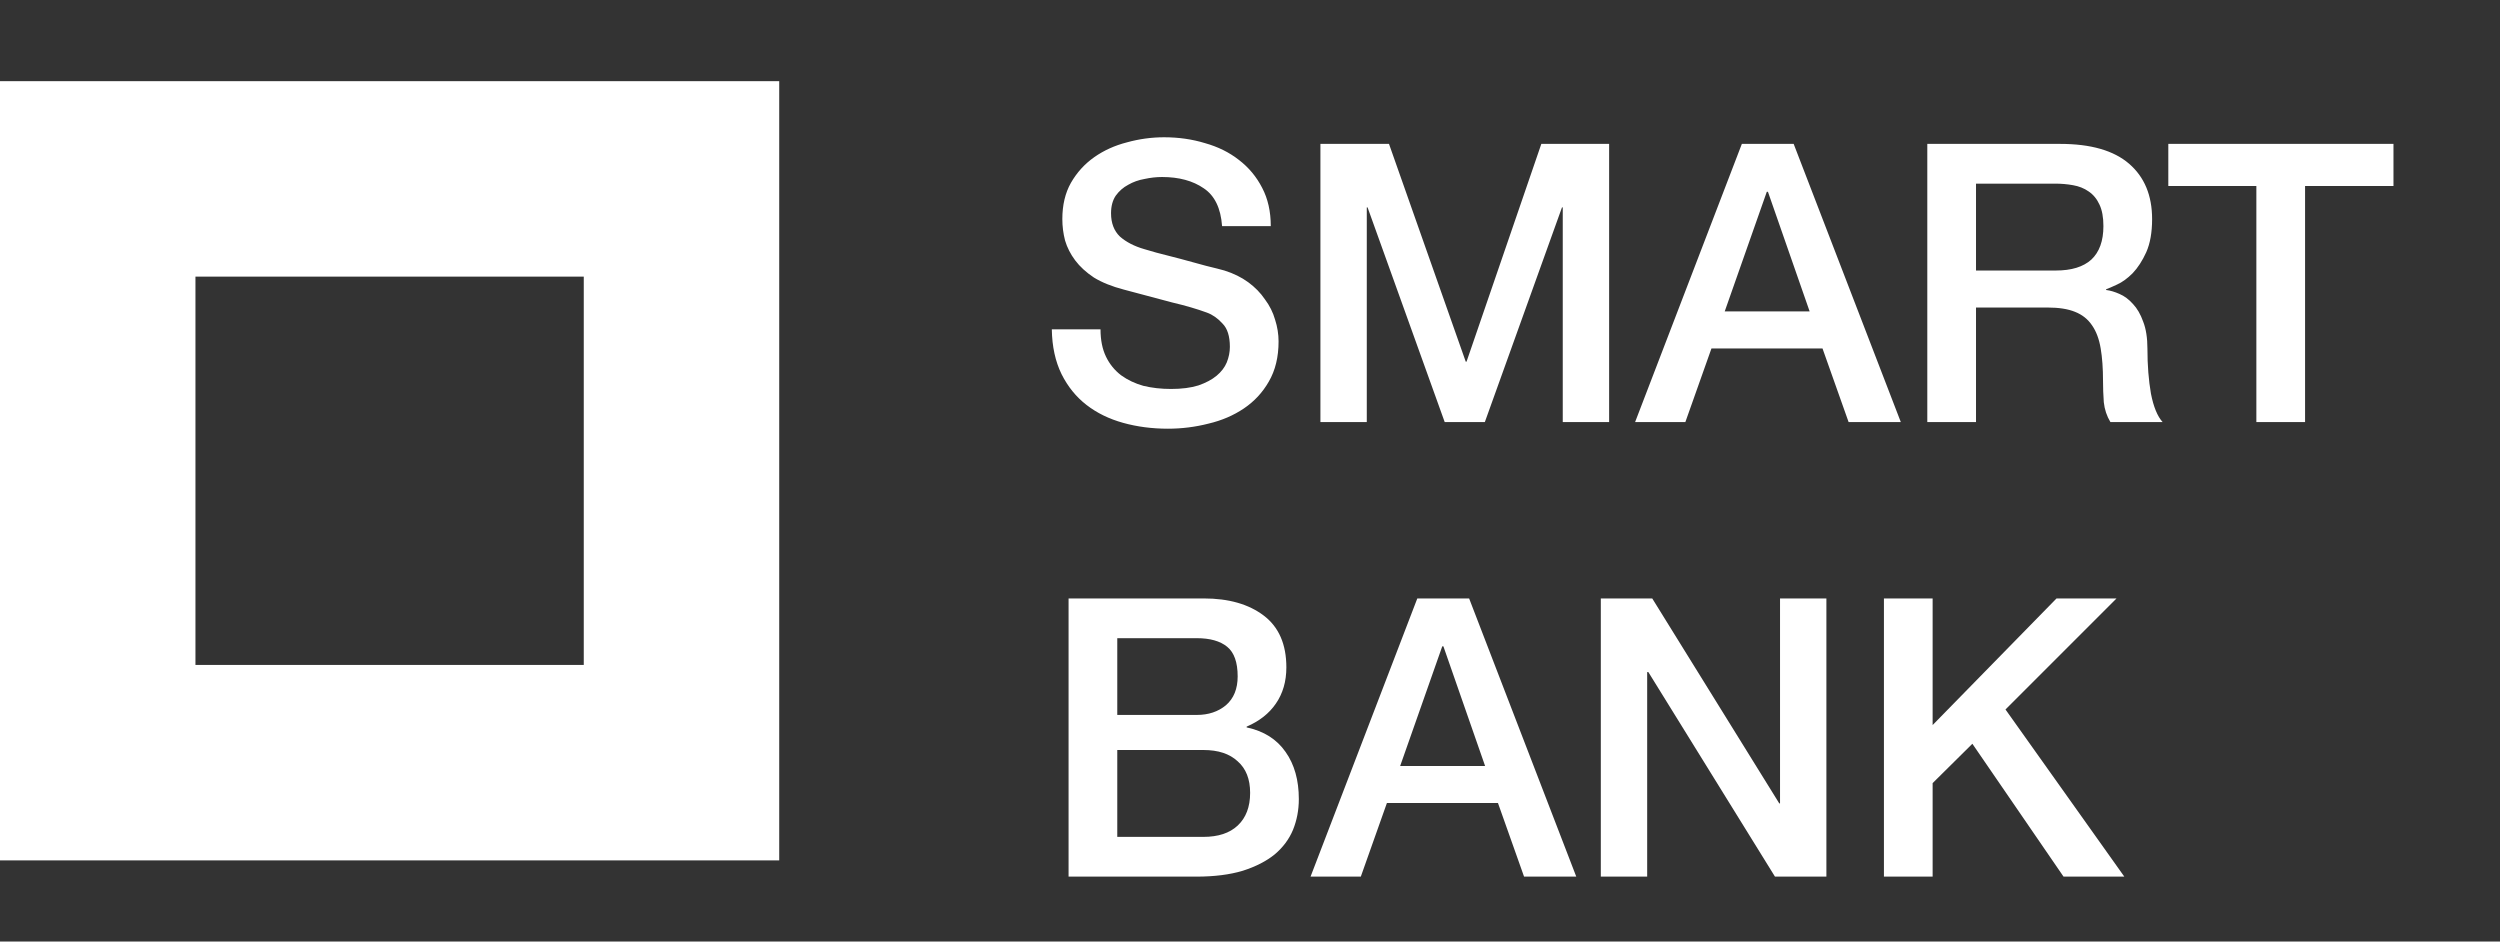 <svg width="77" height="29" viewBox="0 0 77 29" fill="none" xmlns="http://www.w3.org/2000/svg">
<rect x="0" y="0" width="77" height="29" fill="#333333" stroke="none"/>
<path d="M3.01 23.49V5.51H20.99V23.49H3.01Z" stroke="white" stroke-width="6.02"/>
<path d="M33.896 10.144C33.896 10.472 33.952 10.752 34.064 10.984C34.176 11.216 34.332 11.408 34.532 11.56C34.732 11.704 34.96 11.812 35.216 11.884C35.48 11.948 35.764 11.98 36.068 11.98C36.396 11.98 36.676 11.944 36.908 11.872C37.14 11.792 37.328 11.692 37.472 11.572C37.616 11.452 37.72 11.316 37.784 11.164C37.848 11.004 37.88 10.844 37.88 10.684C37.88 10.356 37.804 10.116 37.652 9.964C37.508 9.804 37.348 9.692 37.172 9.628C36.868 9.516 36.512 9.412 36.104 9.316C35.704 9.212 35.208 9.08 34.616 8.92C34.248 8.824 33.94 8.7 33.692 8.548C33.452 8.388 33.26 8.212 33.116 8.02C32.972 7.828 32.868 7.624 32.804 7.408C32.748 7.192 32.72 6.972 32.72 6.748C32.72 6.316 32.808 5.944 32.984 5.632C33.168 5.312 33.408 5.048 33.704 4.84C34 4.632 34.336 4.48 34.712 4.384C35.088 4.28 35.468 4.228 35.852 4.228C36.3 4.228 36.72 4.288 37.112 4.408C37.512 4.52 37.86 4.692 38.156 4.924C38.46 5.156 38.7 5.444 38.876 5.788C39.052 6.124 39.14 6.516 39.14 6.964H37.64C37.6 6.412 37.412 6.024 37.076 5.8C36.74 5.568 36.312 5.452 35.792 5.452C35.616 5.452 35.436 5.472 35.252 5.512C35.068 5.544 34.9 5.604 34.748 5.692C34.596 5.772 34.468 5.884 34.364 6.028C34.268 6.172 34.22 6.352 34.22 6.568C34.22 6.872 34.312 7.112 34.496 7.288C34.688 7.456 34.936 7.584 35.24 7.672C35.272 7.68 35.396 7.716 35.612 7.78C35.836 7.836 36.084 7.9 36.356 7.972C36.628 8.044 36.892 8.116 37.148 8.188C37.412 8.252 37.6 8.3 37.712 8.332C37.992 8.42 38.236 8.54 38.444 8.692C38.652 8.844 38.824 9.02 38.96 9.22C39.104 9.412 39.208 9.62 39.272 9.844C39.344 10.068 39.38 10.292 39.38 10.516C39.38 10.996 39.28 11.408 39.08 11.752C38.888 12.088 38.632 12.364 38.312 12.58C37.992 12.796 37.628 12.952 37.22 13.048C36.812 13.152 36.396 13.204 35.972 13.204C35.484 13.204 35.024 13.144 34.592 13.024C34.16 12.904 33.784 12.72 33.464 12.472C33.144 12.224 32.888 11.908 32.696 11.524C32.504 11.132 32.404 10.672 32.396 10.144H33.896ZM40.669 4.432H42.781L45.145 11.14H45.169L47.473 4.432H49.561V13H48.133V6.388H48.109L45.733 13H44.497L42.121 6.388H42.097V13H40.669V4.432ZM53.649 4.432H55.245L58.545 13H56.937L56.133 10.732H52.713L51.909 13H50.361L53.649 4.432ZM53.121 9.592H55.737L54.453 5.908H54.417L53.121 9.592ZM59.361 4.432H63.453C64.397 4.432 65.105 4.636 65.577 5.044C66.049 5.452 66.285 6.02 66.285 6.748C66.285 7.156 66.225 7.496 66.105 7.768C65.985 8.032 65.845 8.248 65.685 8.416C65.525 8.576 65.365 8.692 65.205 8.764C65.053 8.836 64.941 8.884 64.869 8.908V8.932C64.997 8.948 65.133 8.988 65.277 9.052C65.429 9.116 65.569 9.22 65.697 9.364C65.825 9.5 65.929 9.68 66.009 9.904C66.097 10.128 66.141 10.408 66.141 10.744C66.141 11.248 66.177 11.708 66.249 12.124C66.329 12.532 66.449 12.824 66.609 13H65.001C64.889 12.816 64.821 12.612 64.797 12.388C64.781 12.164 64.773 11.948 64.773 11.74C64.773 11.348 64.749 11.012 64.701 10.732C64.653 10.444 64.565 10.208 64.437 10.024C64.309 9.832 64.133 9.692 63.909 9.604C63.693 9.516 63.413 9.472 63.069 9.472H60.861V13H59.361V4.432ZM60.861 8.332H63.321C63.801 8.332 64.165 8.22 64.413 7.996C64.661 7.764 64.785 7.42 64.785 6.964C64.785 6.692 64.745 6.472 64.665 6.304C64.585 6.128 64.473 5.992 64.329 5.896C64.193 5.8 64.033 5.736 63.849 5.704C63.673 5.672 63.489 5.656 63.297 5.656H60.861V8.332ZM66.784 4.432H73.719V5.728H70.996V13H69.496V5.728H66.784V4.432Z" fill="white"/>
<path d="M34.412 22.02H36.86C37.22 22.02 37.52 21.92 37.76 21.72C38 21.512 38.12 21.216 38.12 20.832C38.12 20.4 38.012 20.096 37.796 19.92C37.58 19.744 37.268 19.656 36.86 19.656H34.412V22.02ZM32.912 18.432H37.076C37.844 18.432 38.46 18.608 38.924 18.96C39.388 19.312 39.62 19.844 39.62 20.556C39.62 20.988 39.512 21.36 39.296 21.672C39.088 21.976 38.788 22.212 38.396 22.38V22.404C38.924 22.516 39.324 22.768 39.596 23.16C39.868 23.544 40.004 24.028 40.004 24.612C40.004 24.948 39.944 25.264 39.824 25.56C39.704 25.848 39.516 26.1 39.26 26.316C39.004 26.524 38.676 26.692 38.276 26.82C37.876 26.94 37.4 27 36.848 27H32.912V18.432ZM34.412 25.776H37.064C37.52 25.776 37.872 25.66 38.12 25.428C38.376 25.188 38.504 24.852 38.504 24.42C38.504 23.996 38.376 23.672 38.12 23.448C37.872 23.216 37.52 23.1 37.064 23.1H34.412V25.776ZM43.653 18.432H45.249L48.549 27H46.941L46.137 24.732H42.717L41.913 27H40.365L43.653 18.432ZM43.125 23.592H45.741L44.457 19.908H44.421L43.125 23.592ZM49.305 18.432H50.889L54.801 24.744H54.825V18.432H56.253V27H54.669L50.769 20.7H50.733V27H49.305V18.432ZM58.025 18.432H59.525V22.332L63.341 18.432H65.189L61.769 21.852L65.429 27H63.557L60.749 22.908L59.525 24.12V27H58.025V18.432Z" fill="white"/>
</svg>
